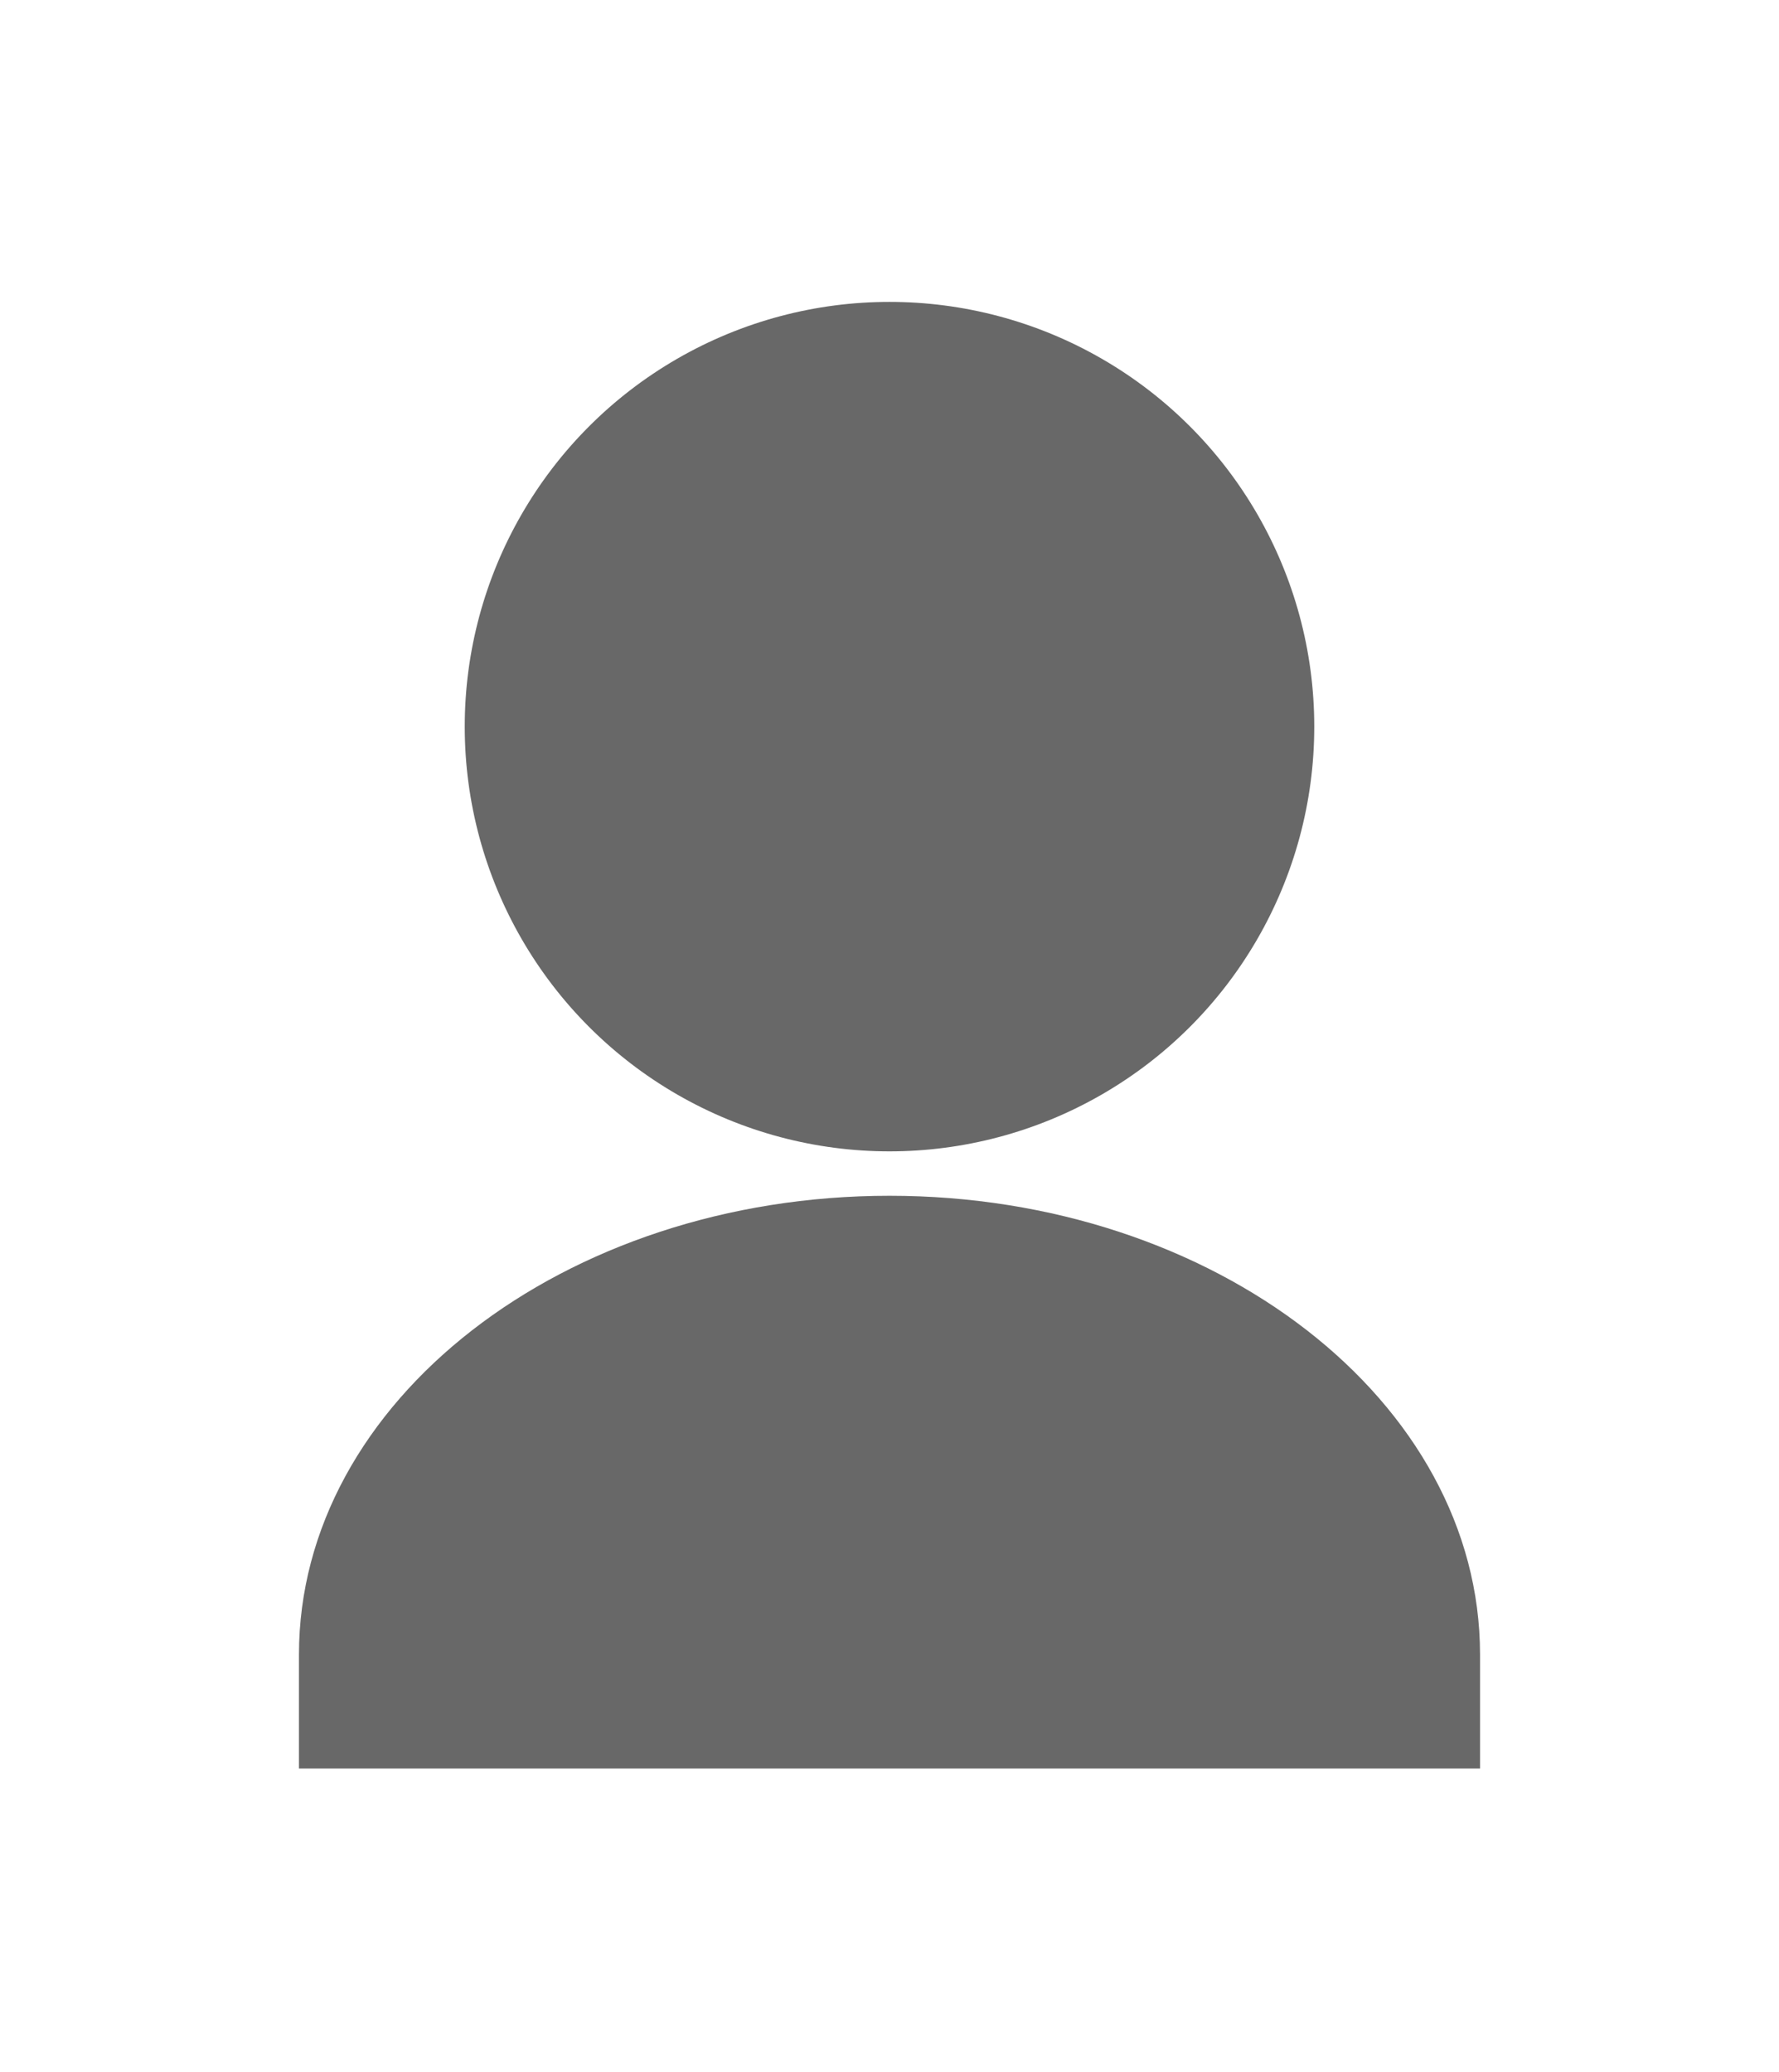 <?xml version="1.0" encoding="utf-8"?>
<!-- Generator: Adobe Illustrator 21.0.0, SVG Export Plug-In . SVG Version: 6.00 Build 0)  -->
<svg version="1.1" id="圖層_1" xmlns="http://www.w3.org/2000/svg" xmlns:xlink="http://www.w3.org/1999/xlink" x="0px" y="0px"
	 viewBox="0 0 120.2 140" style="enable-background:new 0 0 120.2 140;" xml:space="preserve">
<style type="text/css">
	.st0{fill:#686868;}
</style>
<g id="XMLID_2_">
	<circle id="XMLID_1_" class="st0" cx="60.1" cy="49.1" r="28.7"/>
	<g id="XMLID_3_">
		<path id="XMLID_7_" class="st0" d="M100,111.8c0-17.1-17.9-31-39.9-31s-39.9,13.9-39.9,31v7.7H100V111.8z"/>
	</g>
</g>
<g id="XMLID_5_">
	<g id="XMLID_9_">
		<polygon id="XMLID_12_" class="st0" points="-81.3,299.8 -86.5,322.2 -64.4,316.1 -30.1,280.5 -47.1,264.2 		"/>
		<path id="XMLID_10_" class="st0" d="M-21.1,260.9l-6.8-6.5c-2.8-2.7-7.3-2.6-10,0.2l-5.7,6l16.9,16.3l5.7-6
			C-18.2,268-18.2,263.6-21.1,260.9z"/>
	</g>
	<path id="XMLID_14_" class="st0" d="M-54.4,337.1h-48.6c-1.6,0-2.8-1.3-2.8-2.8l0,0c0-1.6,1.3-2.8,2.8-2.8h48.6
		c1.6,0,2.8,1.3,2.8,2.8l0,0C-51.5,335.8-52.8,337.1-54.4,337.1z"/>
	<g id="XMLID_15_">
		<path id="XMLID_18_" class="st0" d="M-54.3,310.5l-5.5,5.7h5.4c1.6,0,2.8-1.3,2.8-2.8C-51.5,311.8-52.7,310.5-54.3,310.5z"/>
		<path id="XMLID_21_" class="st0" d="M-102.9,310.5c-1.6,0-2.8,1.3-2.8,2.8s1.3,2.8,2.8,2.8h14.3l1.3-5.7H-102.9z"/>
		<path id="XMLID_23_" class="st0" d="M-102.9,289.8c-1.6,0-2.8,1.3-2.8,2.8c0,1.6,1.3,2.8,2.8,2.8h21l5.5-5.7H-102.9z"/>
	</g>
	<g id="XMLID_4_">
		<path id="XMLID_26_" class="st0" d="M-43.1,298.9v48.4c0,0.2-0.2,0.5-0.5,0.5H-114c-0.2,0-0.5-0.2-0.5-0.5v-70.4
			c0-0.2,0.2-0.5,0.5-0.5h50.4l6.6-6.8h-57c-4,0-7.3,3.3-7.3,7.3v70.4c0,4,3.3,7.3,7.3,7.3h70.4c4,0,7.3-3.3,7.3-7.3v-55.5
			L-43.1,298.9z"/>
	</g>
</g>
</svg>
